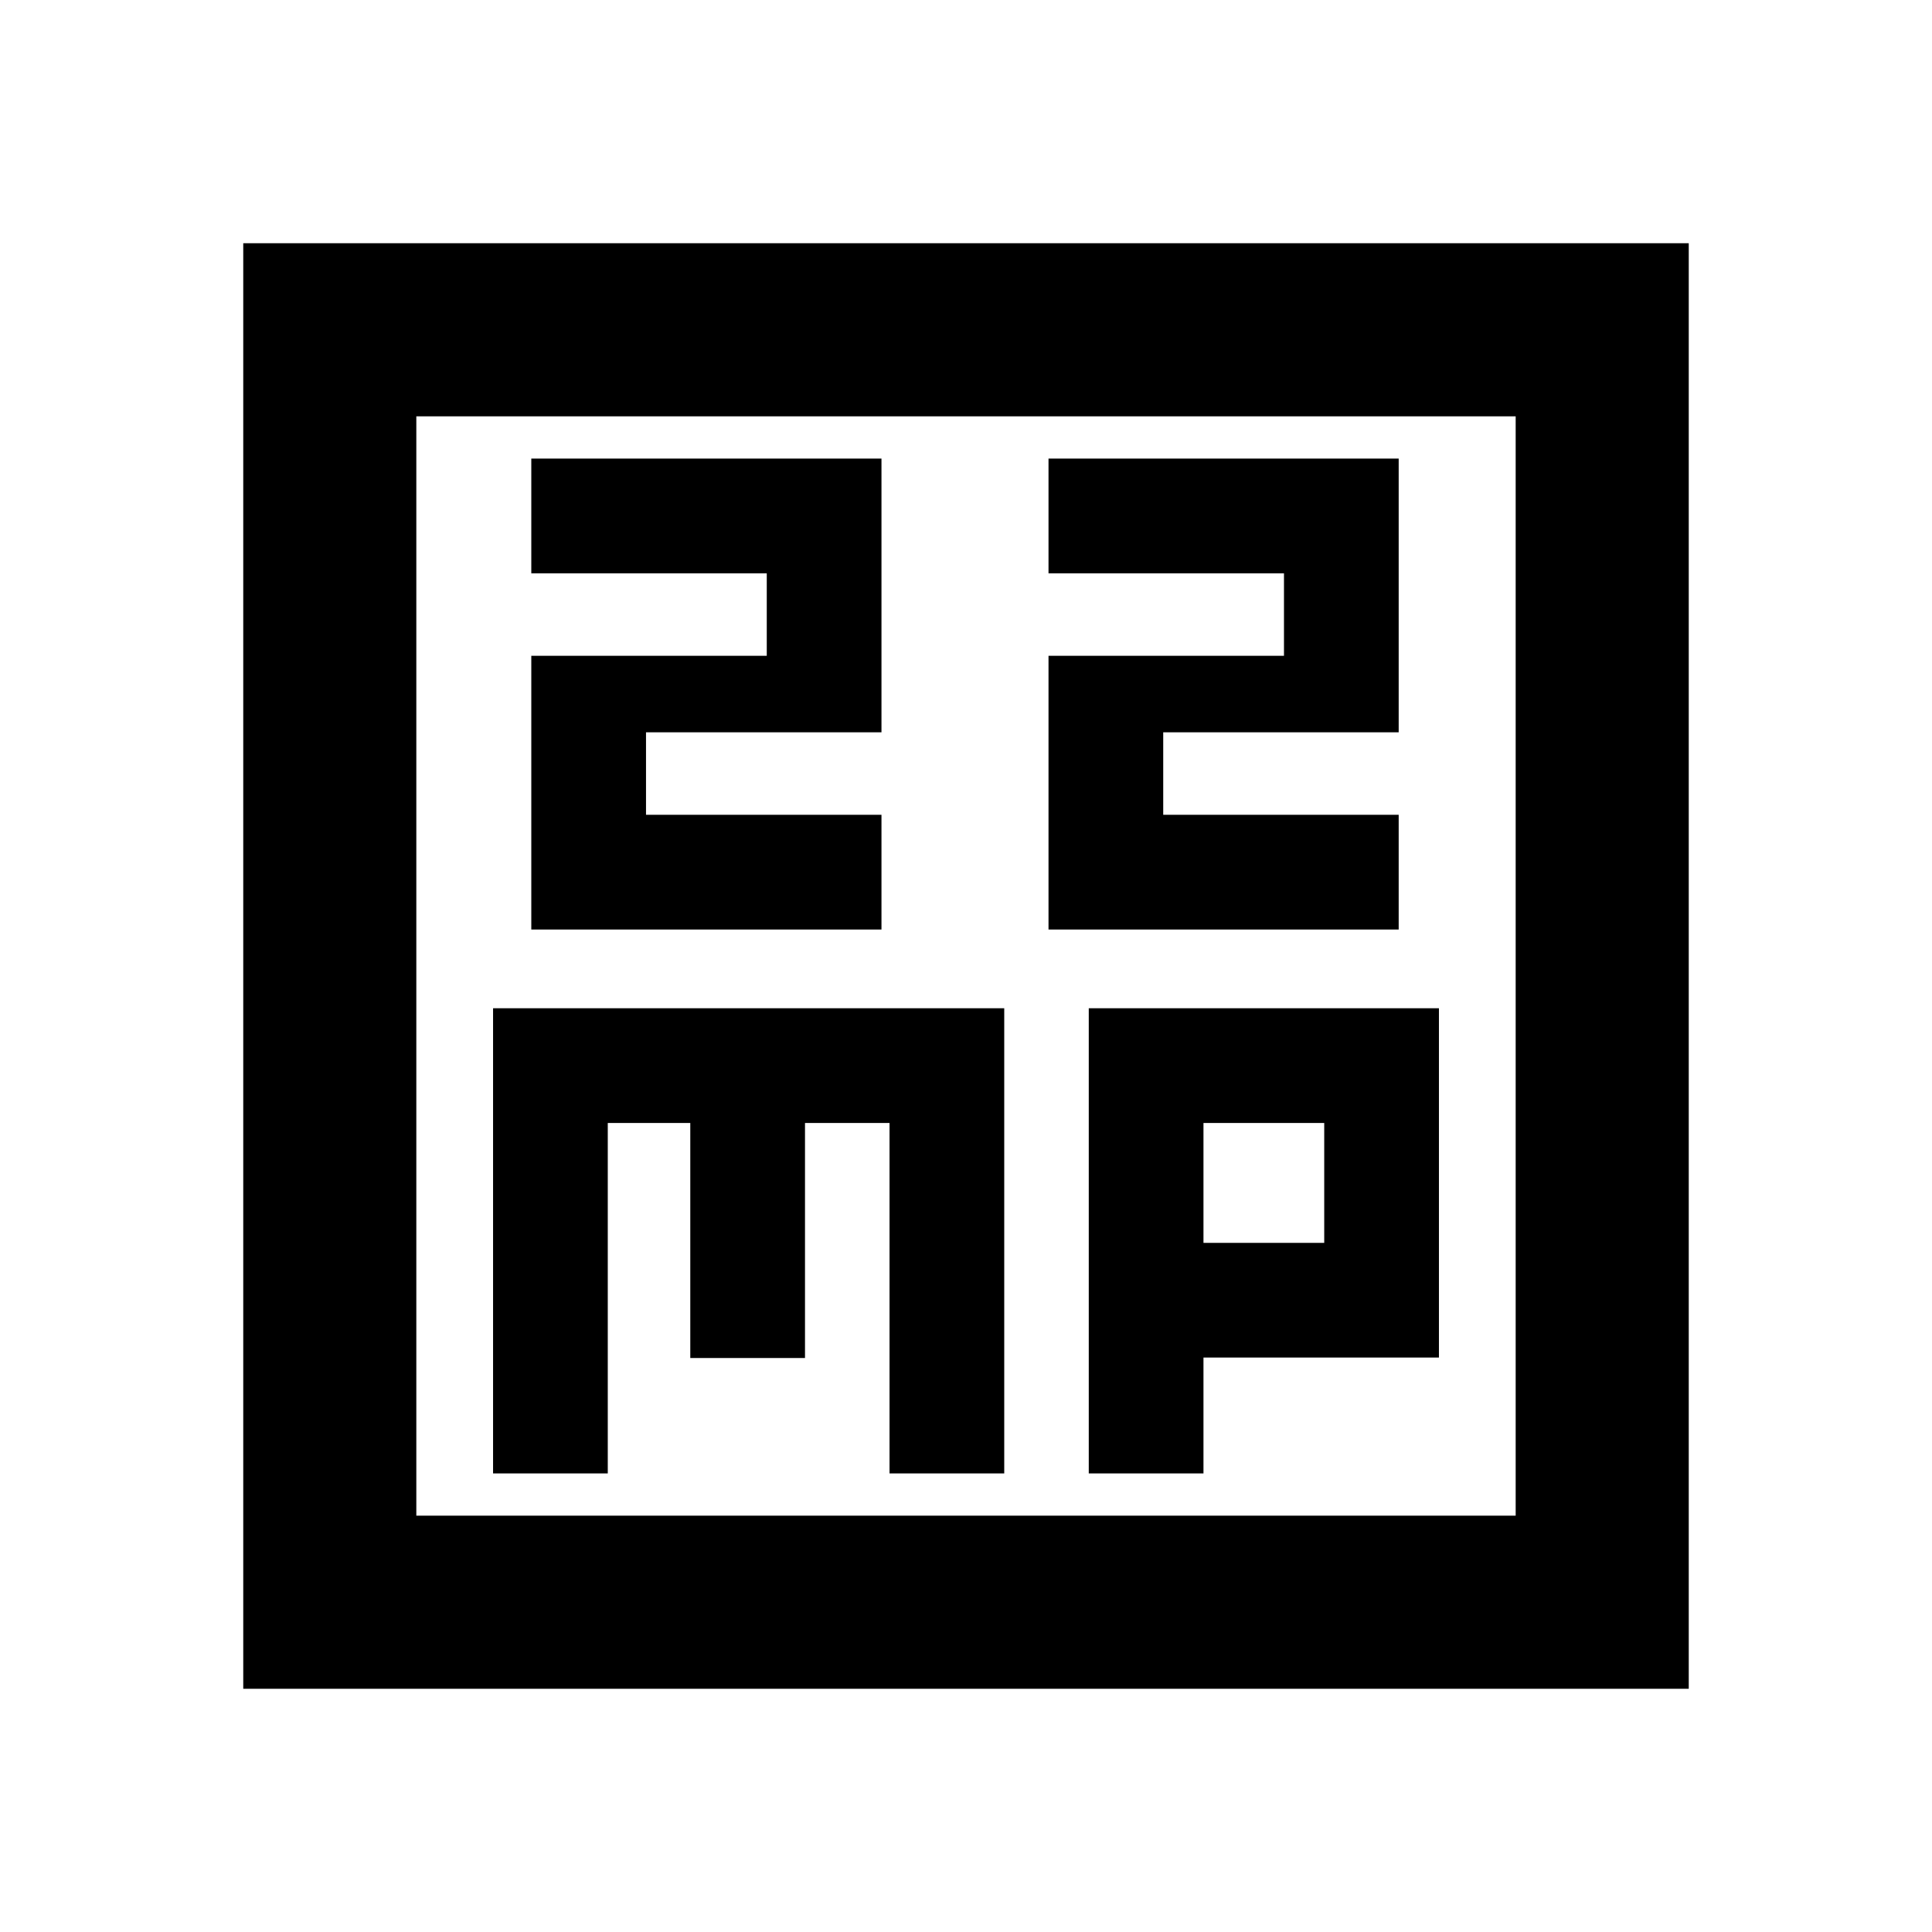 <svg xmlns="http://www.w3.org/2000/svg" height="24" viewBox="0 -960 960 960" width="24"><path d="M264-498.13h174v-57H321v-41h117v-136H264v57h117v41H264v136Zm257 0h174v-57H578v-41h117v-136H521v57h117v41H521v136ZM245-227.87h57V-402h41v116.8h57V-402h42v174.13h57V-459H245v231.13Zm296 0h57v-57.56h117V-459H541v231.13Zm57-114.56V-402h60v59.57h-60ZM120.87-120.87v-718.26h718.26v718.26H120.87Zm86-86h546.26v-546.26H206.87v546.26Zm0 0v-546.26 546.26Z"/></svg>